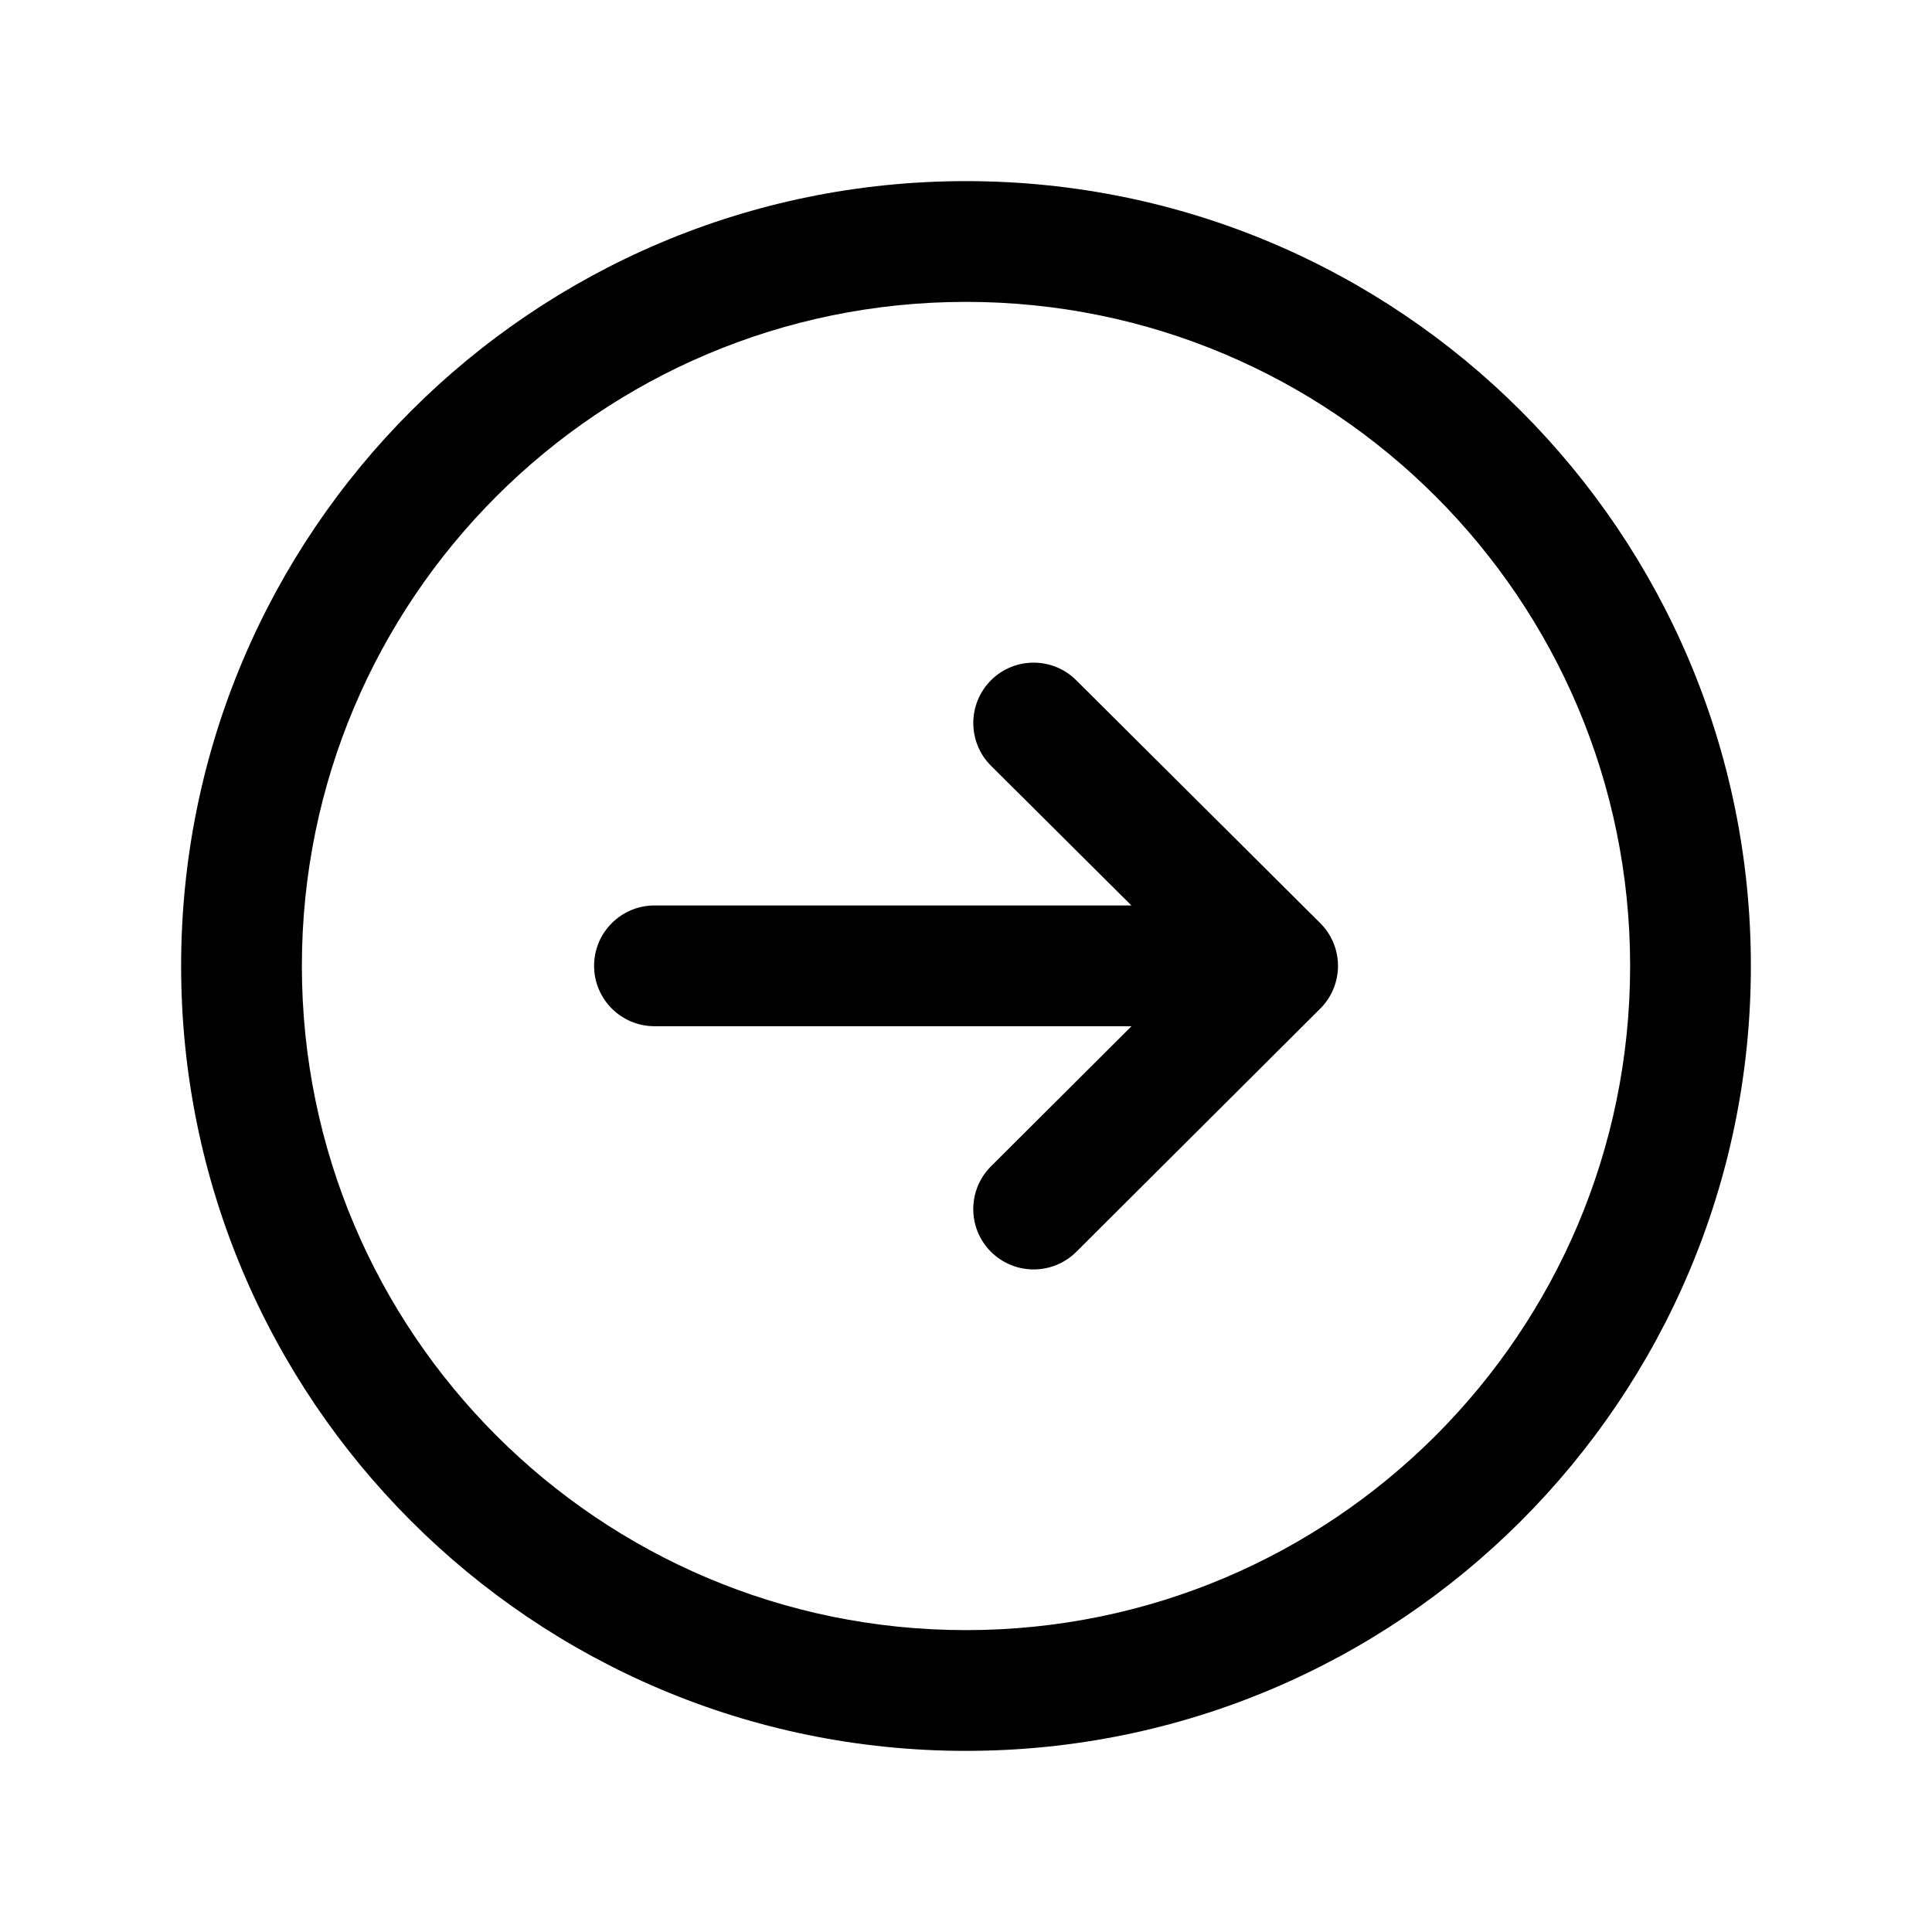 <svg width="24" height="24" viewBox="0 0 24 24" fill="none" xmlns="http://www.w3.org/2000/svg">
<path fill-rule="evenodd" clip-rule="evenodd" d="M12.309 8.452C12.017 8.746 12.018 9.221 12.311 9.513L14.055 11.248H8.13C7.716 11.248 7.38 11.584 7.38 11.998C7.38 12.412 7.716 12.748 8.13 12.748H14.056L12.311 14.488C12.017 14.781 12.017 15.256 12.309 15.549C12.602 15.842 13.076 15.843 13.37 15.551L16.401 12.529C16.542 12.389 16.621 12.197 16.621 11.998C16.621 11.798 16.541 11.607 16.4 11.467L13.369 8.45C13.076 8.158 12.601 8.159 12.309 8.452Z" fill="black"/>
<path fill-rule="evenodd" clip-rule="evenodd" d="M21.75 12C21.75 6.615 17.385 2.25 12 2.25C6.615 2.25 2.25 6.615 2.25 12C2.25 17.384 6.615 21.75 12 21.75C17.385 21.75 21.75 17.384 21.75 12ZM12 3.75C16.557 3.75 20.25 7.443 20.25 12C20.25 16.556 16.557 20.25 12 20.25C7.443 20.25 3.75 16.556 3.75 12C3.75 7.443 7.443 3.75 12 3.75Z" fill="black"/>
</svg>